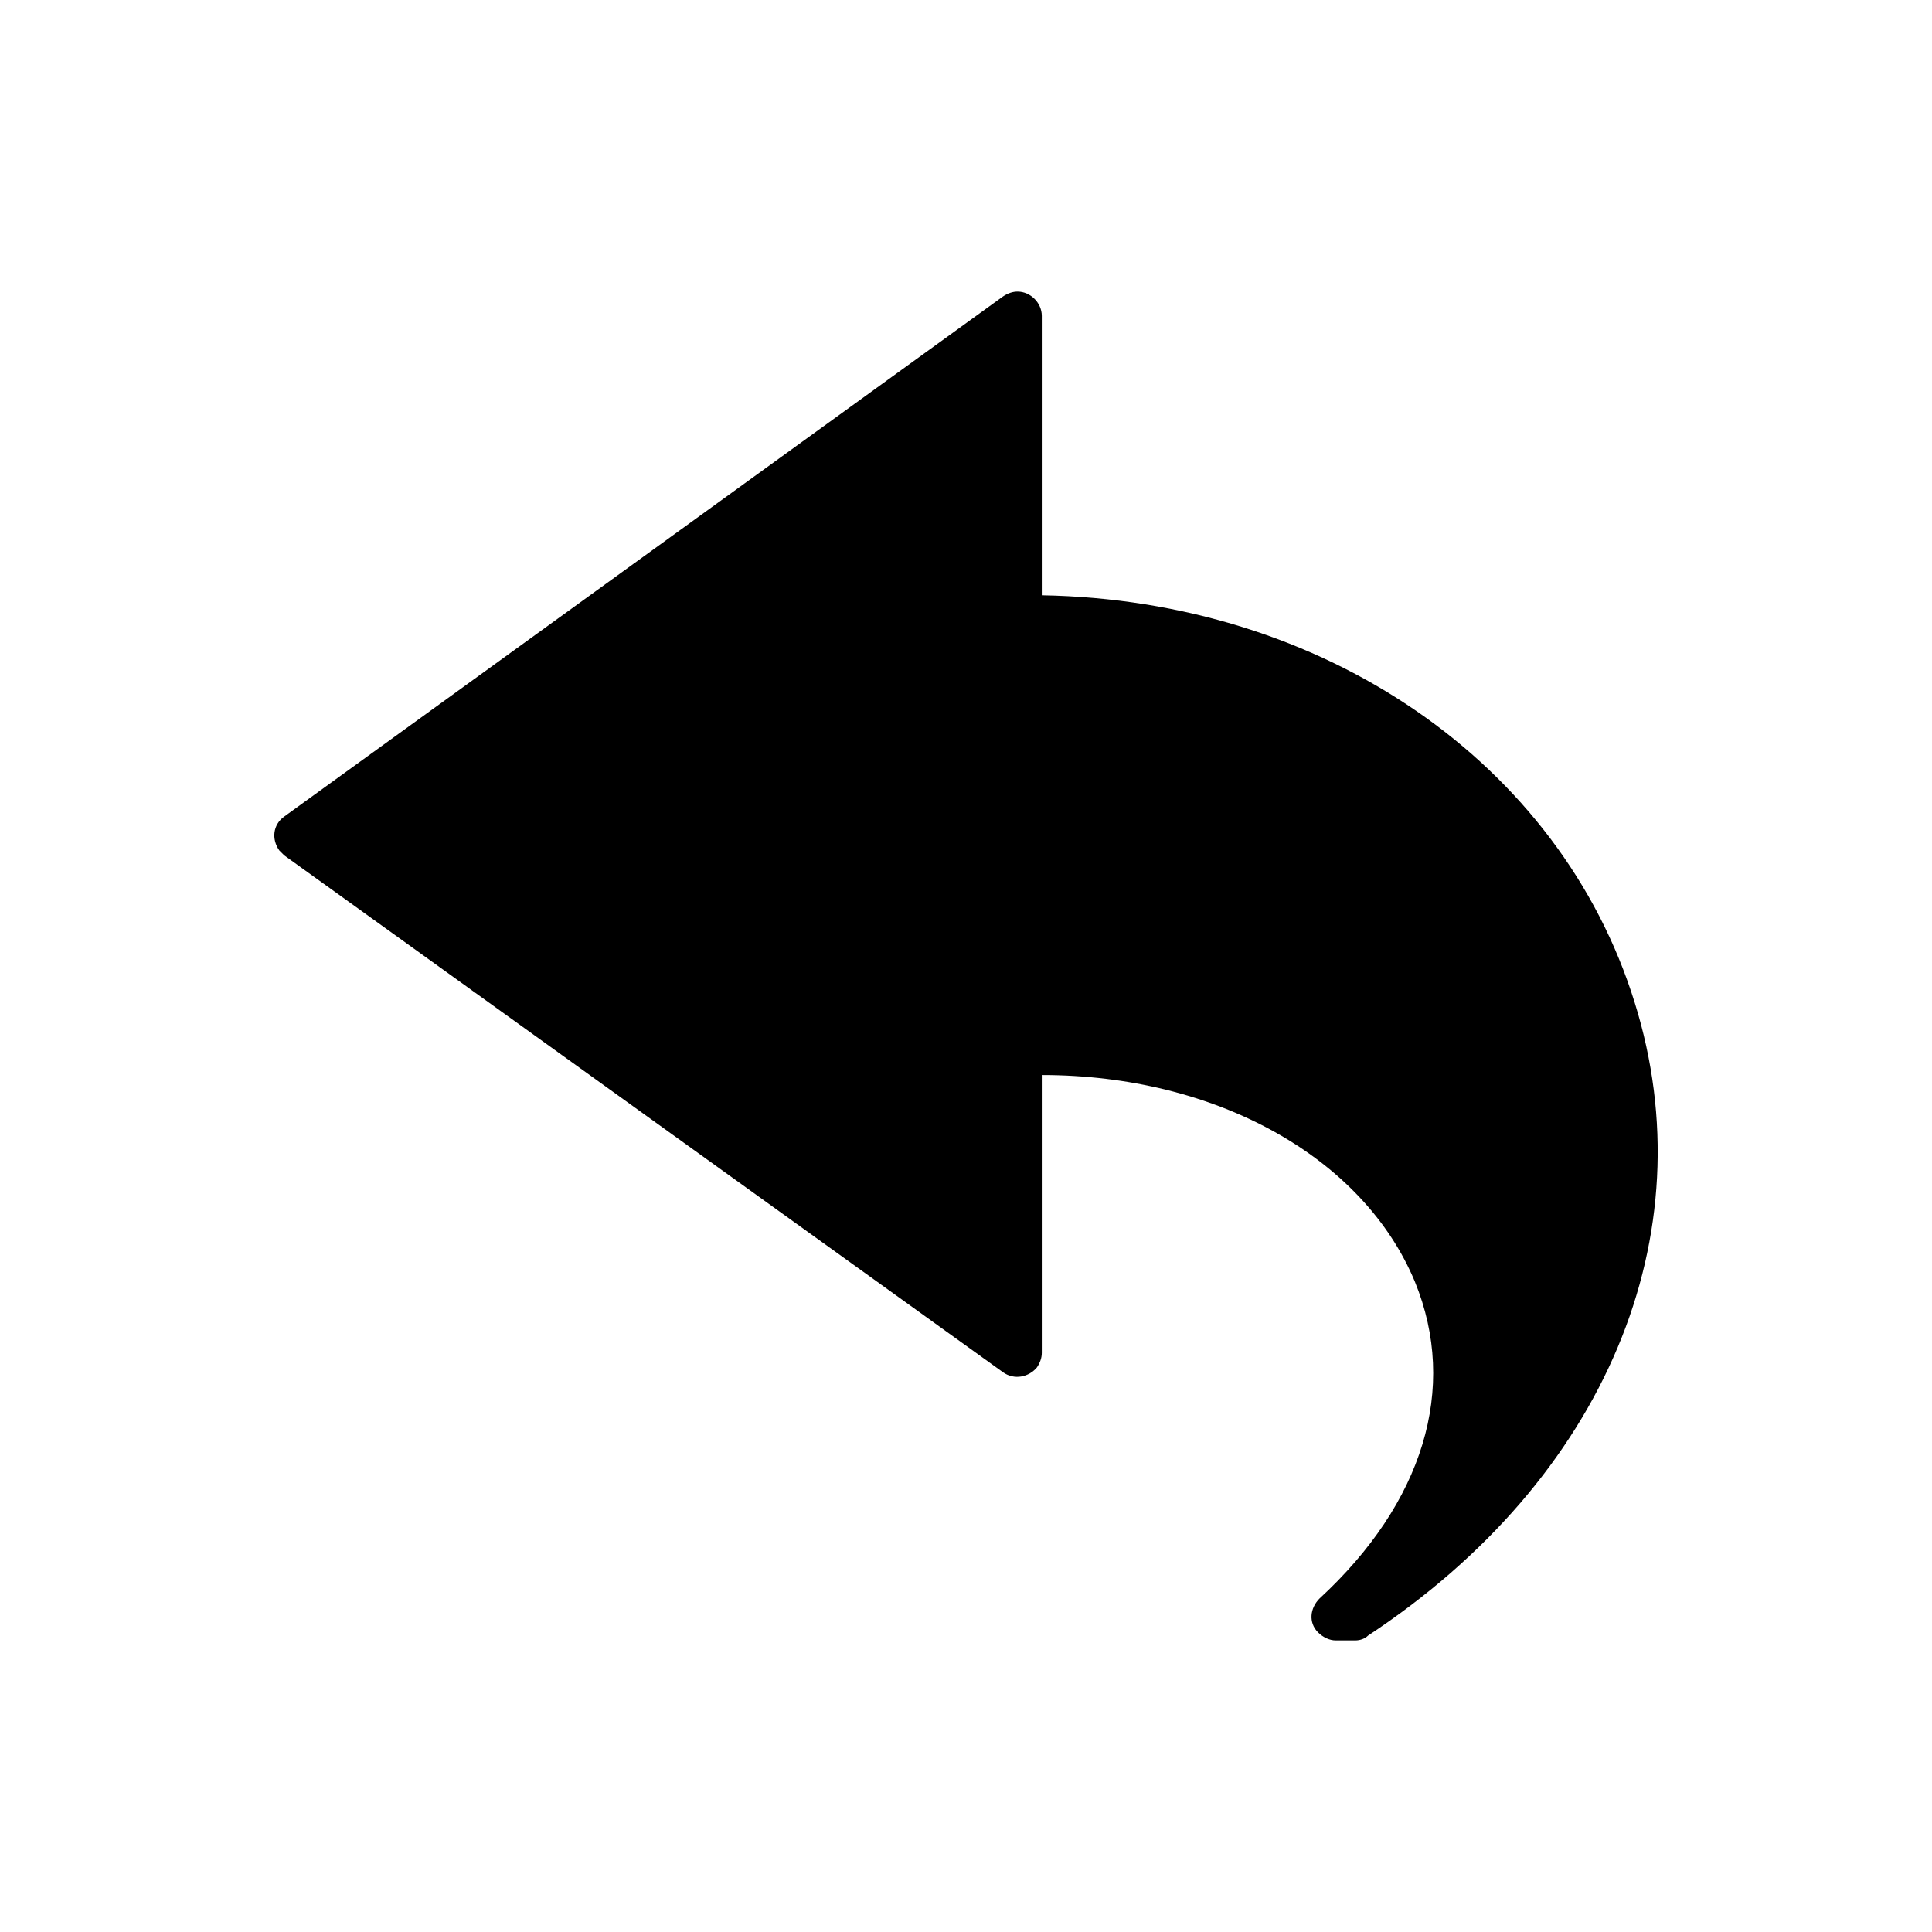 <svg viewBox="0 0 1024 1024" xmlns="http://www.w3.org/2000/svg">
	<title>Arrow icon</title>
	<path d="m866.38 531.26c-39.384-126.71-164.38-213.19-314.21-215.75v-148.12c0-6.849-5.993-12.843-12.843-12.843-2.568 0-5.137 0.856-7.705 2.568l-380.99 275.69c-5.993 4.281-6.849 11.986-2.568 17.98 0.856 0.856 1.712 1.712 2.568 2.568l380.99 273.97c5.993 4.281 13.699 2.568 17.98-2.568 1.712-2.568 2.568-5.137 2.568-7.705v-147.26c92.466 0 170.38 43.665 197.77 109.59 23.117 56.507 4.281 117.29-50.514 167.81-5.137 5.137-5.993 12.843-0.856 17.98 2.568 2.568 5.993 4.281 9.418 4.281h10.274c2.568 0 5.137-0.856 6.849-2.568 125.86-83.048 179.8-212.33 141.27-335.62z"/>
</svg>
